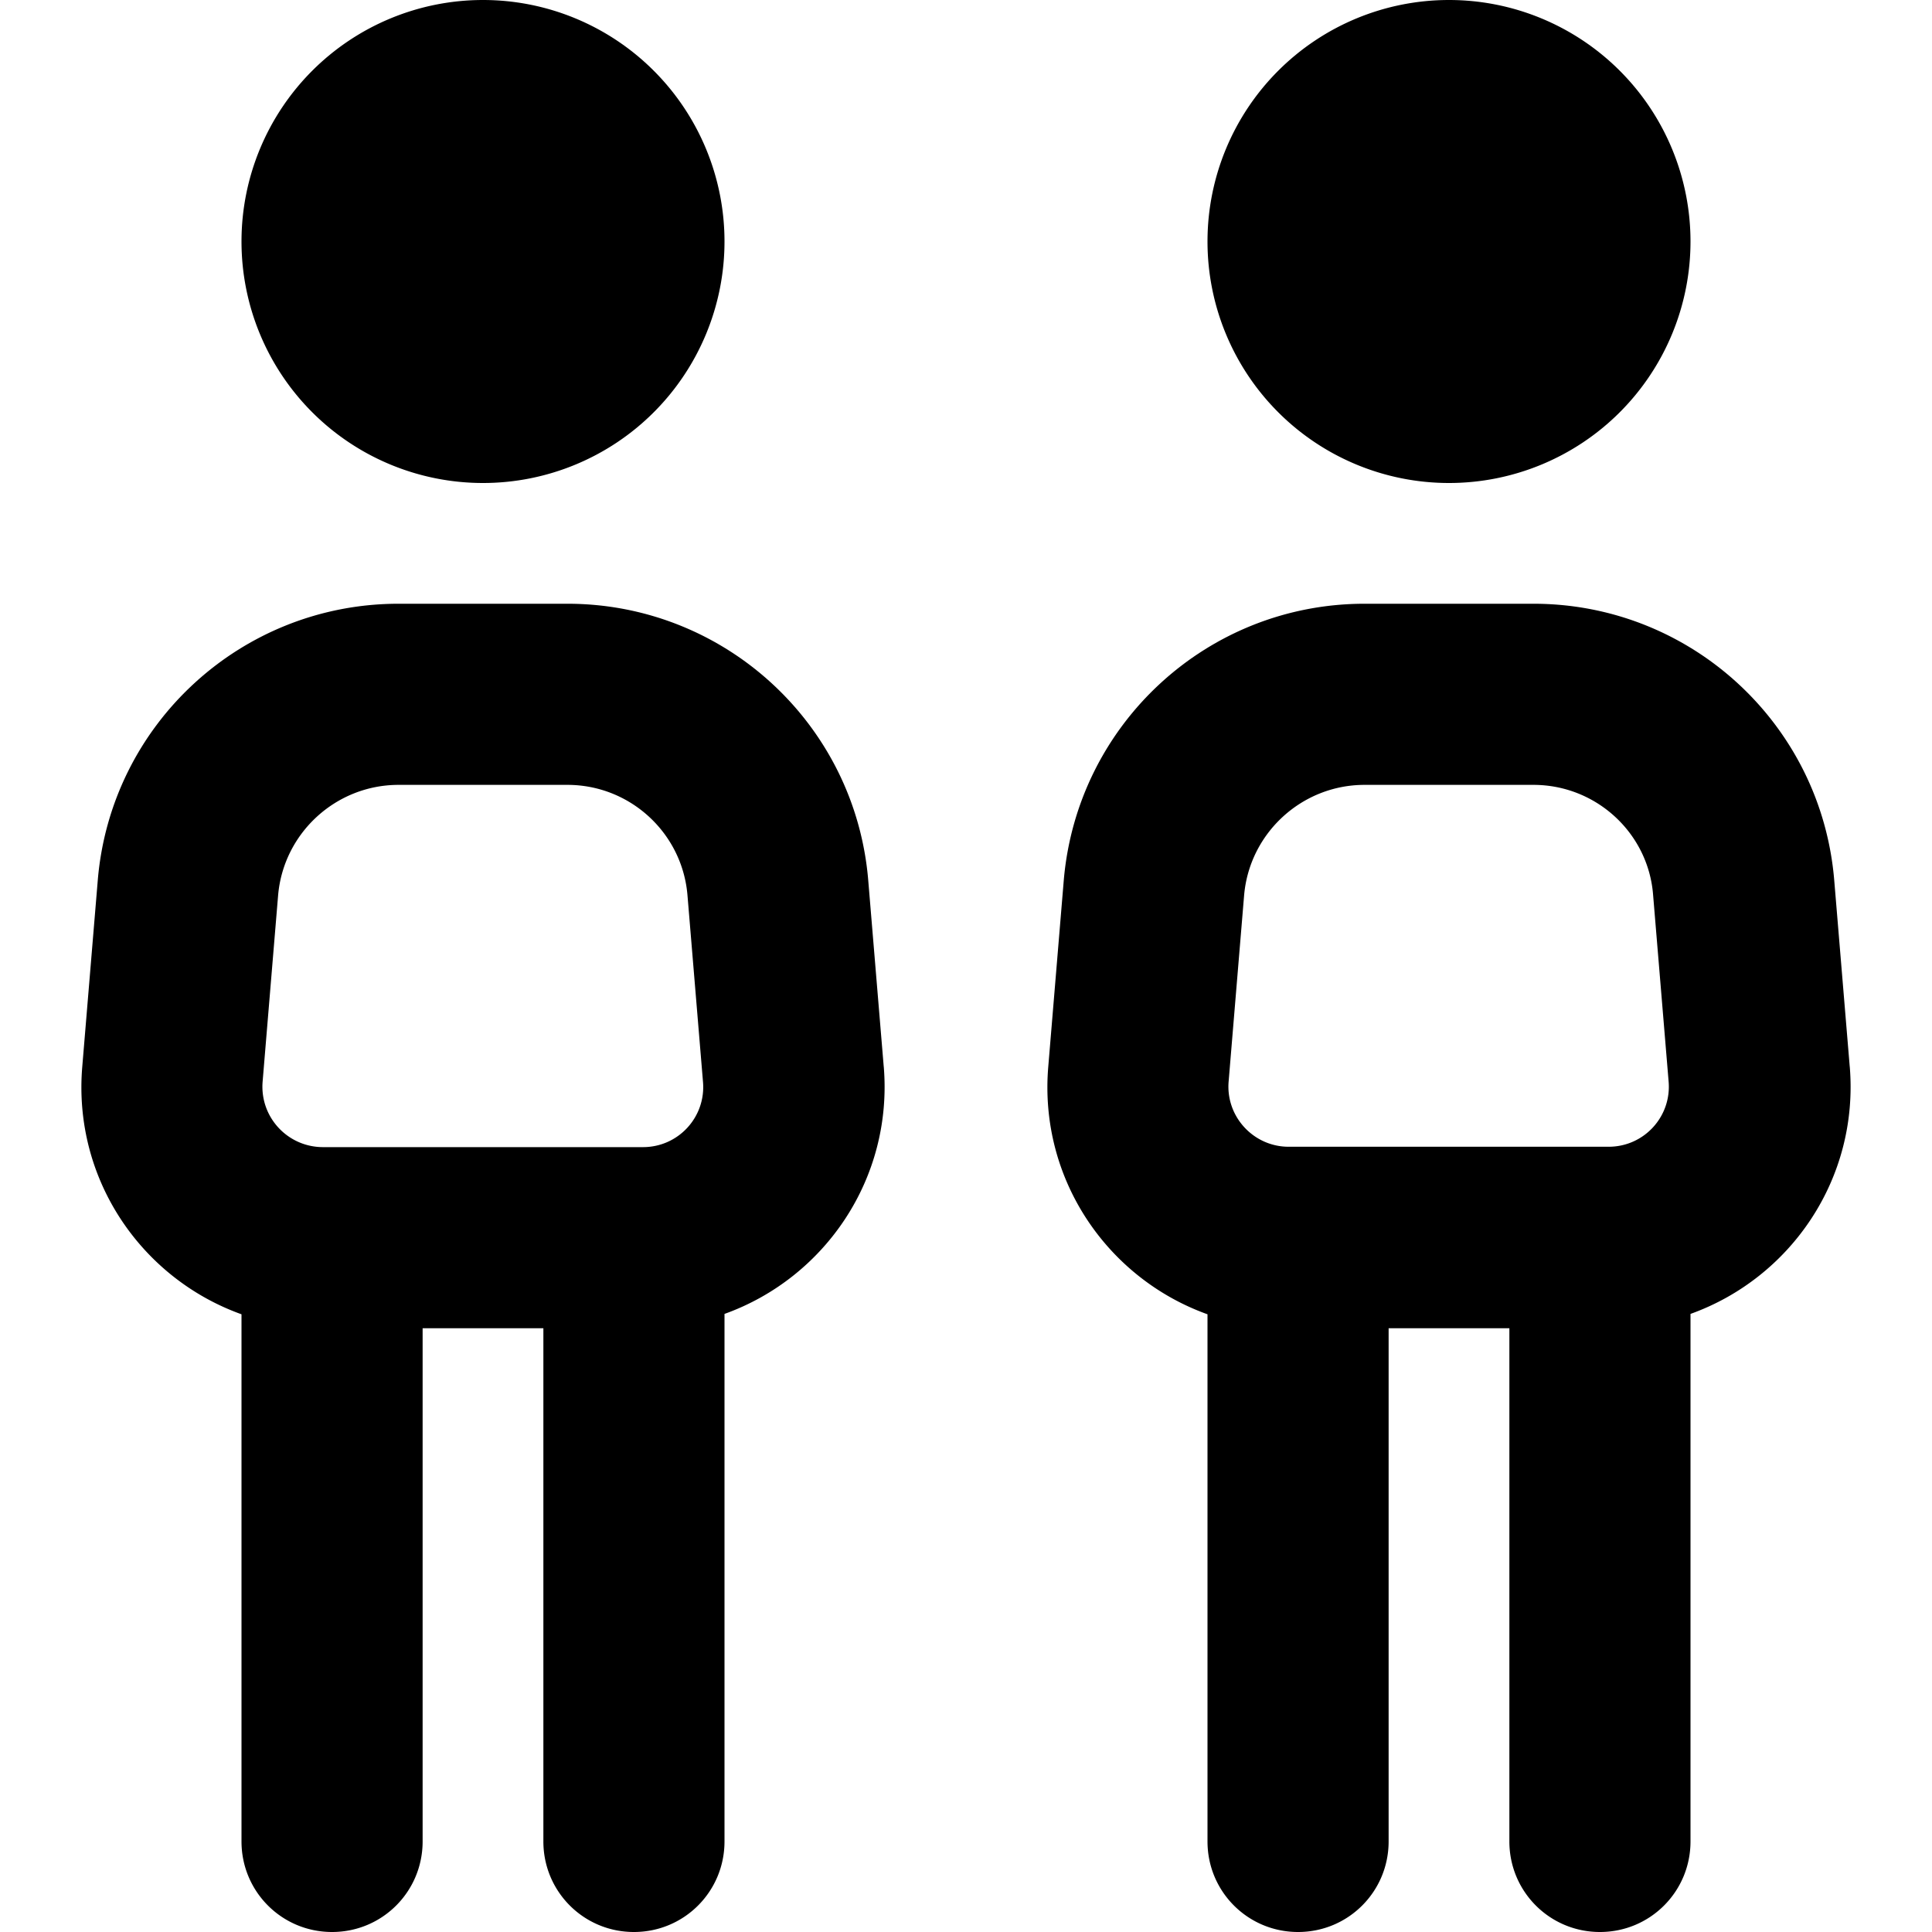 <svg xmlns="http://www.w3.org/2000/svg" viewBox="0 0 512 512"><!--! Font Awesome Pro 6.7.1 by @fontawesome - https://fontawesome.com License - https://fontawesome.com/license (Commercial License) Copyright 2024 Fonticons, Inc. --><path d="M128 0a64 64 0 1 1 0 128A64 64 0 1 1 128 0zM73.7 237.3l-4.1 49.3C68.8 296 76.2 304 85.6 304l2.4 0 80 0 2.4 0c9.4 0 16.7-8 15.9-17.3l-4.1-49.3C180.9 220.8 167 208 150.4 208l-44.8 0c-16.6 0-30.5 12.8-31.9 29.3zm160.5 45.3c2.5 29.8-15.7 56.1-42.2 65.6L192 488c0 13.3-10.7 24-24 24s-24-10.7-24-24l0-136-32 0 0 136c0 13.3-10.7 24-24 24s-24-10.7-24-24l0-139.7c-26.5-9.5-44.7-35.8-42.2-65.6l4.1-49.3C29.3 191.9 64 160 105.6 160l44.8 0c41.6 0 76.3 31.9 79.7 73.4l4.1 49.3zM384 0a64 64 0 1 1 0 128A64 64 0 1 1 384 0zM329.7 237.3l-4.1 49.3c-.8 9.3 6.6 17.3 15.9 17.3l2.4 0 80 0 2.4 0c9.4 0 16.7-8 15.9-17.3l-4.1-49.3C436.9 220.8 423 208 406.4 208l-44.8 0c-16.6 0-30.5 12.8-31.9 29.3zm160.5 45.3c2.5 29.8-15.7 56.1-42.2 65.6L448 488c0 13.3-10.7 24-24 24s-24-10.7-24-24l0-136-32 0 0 136c0 13.3-10.7 24-24 24s-24-10.7-24-24l0-139.7c-26.5-9.5-44.7-35.8-42.2-65.6l4.1-49.3c3.5-41.5 38.1-73.4 79.7-73.4l44.8 0c41.6 0 76.3 31.9 79.7 73.4l4.1 49.3z"/></svg>